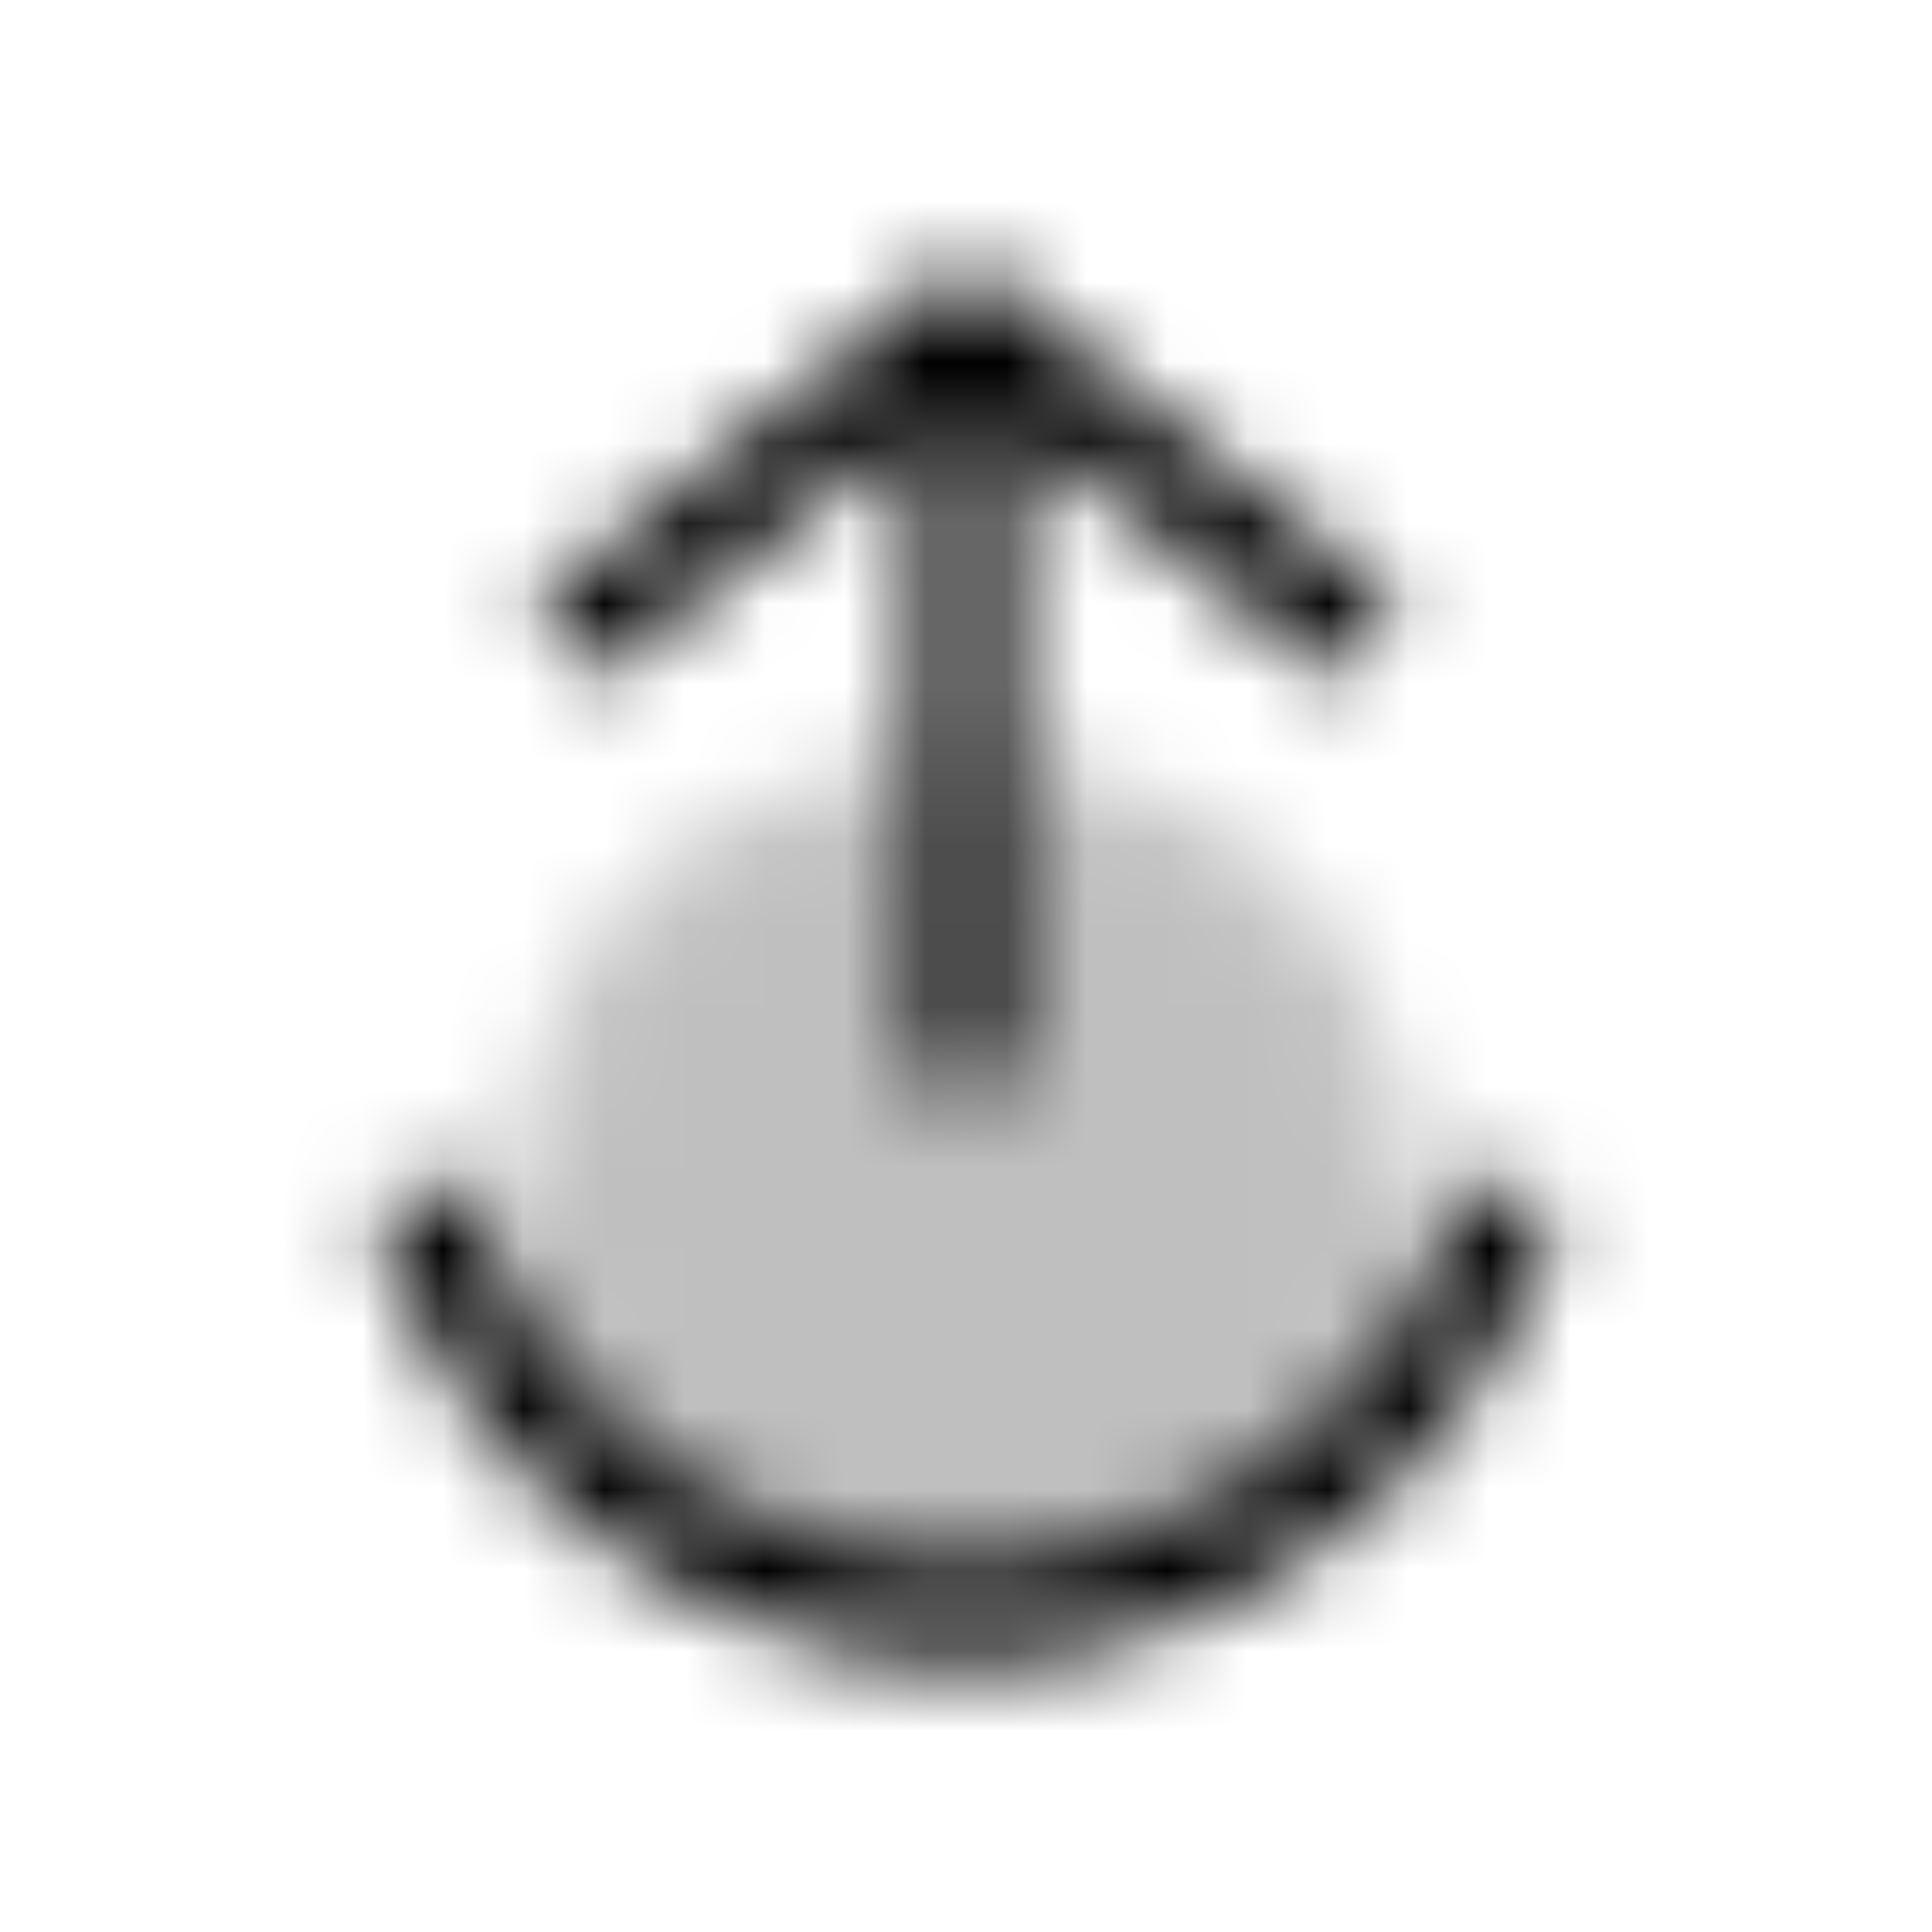 <svg xmlns="http://www.w3.org/2000/svg" width="1em" height="1em" viewBox="0 0 24 24"><defs><mask id="IconifyId195ac99e25a590abd33319"><g fill="none"><path stroke="#fff" stroke-width="1.2" d="M5.239 14.812a7 7 0 0 0 13.523 0"/><path fill="#fff" d="m12 4l-.375-.469l.375-.3l.375.3zm.6 9a.6.6 0 1 1-1.2 0zM6.625 7.531l5-4l.75.938l-5 4zm5.75-4l5 4l-.75.938l-5-4zM12.6 4v9h-1.2V4z"/><circle cx="5" cy="5" r="5" fill="#fff" fill-opacity=".25" transform="matrix(0 -1 -1 0 17 20)"/><circle cx="5" cy="5" r="5.3" stroke="silver" stroke-opacity=".25" stroke-width=".6" transform="matrix(0 -1 -1 0 17 20)"/></g></mask></defs><path fill="currentColor" d="M0 0h24v24H0z" mask="url(#IconifyId195ac99e25a590abd33319)"/></svg>